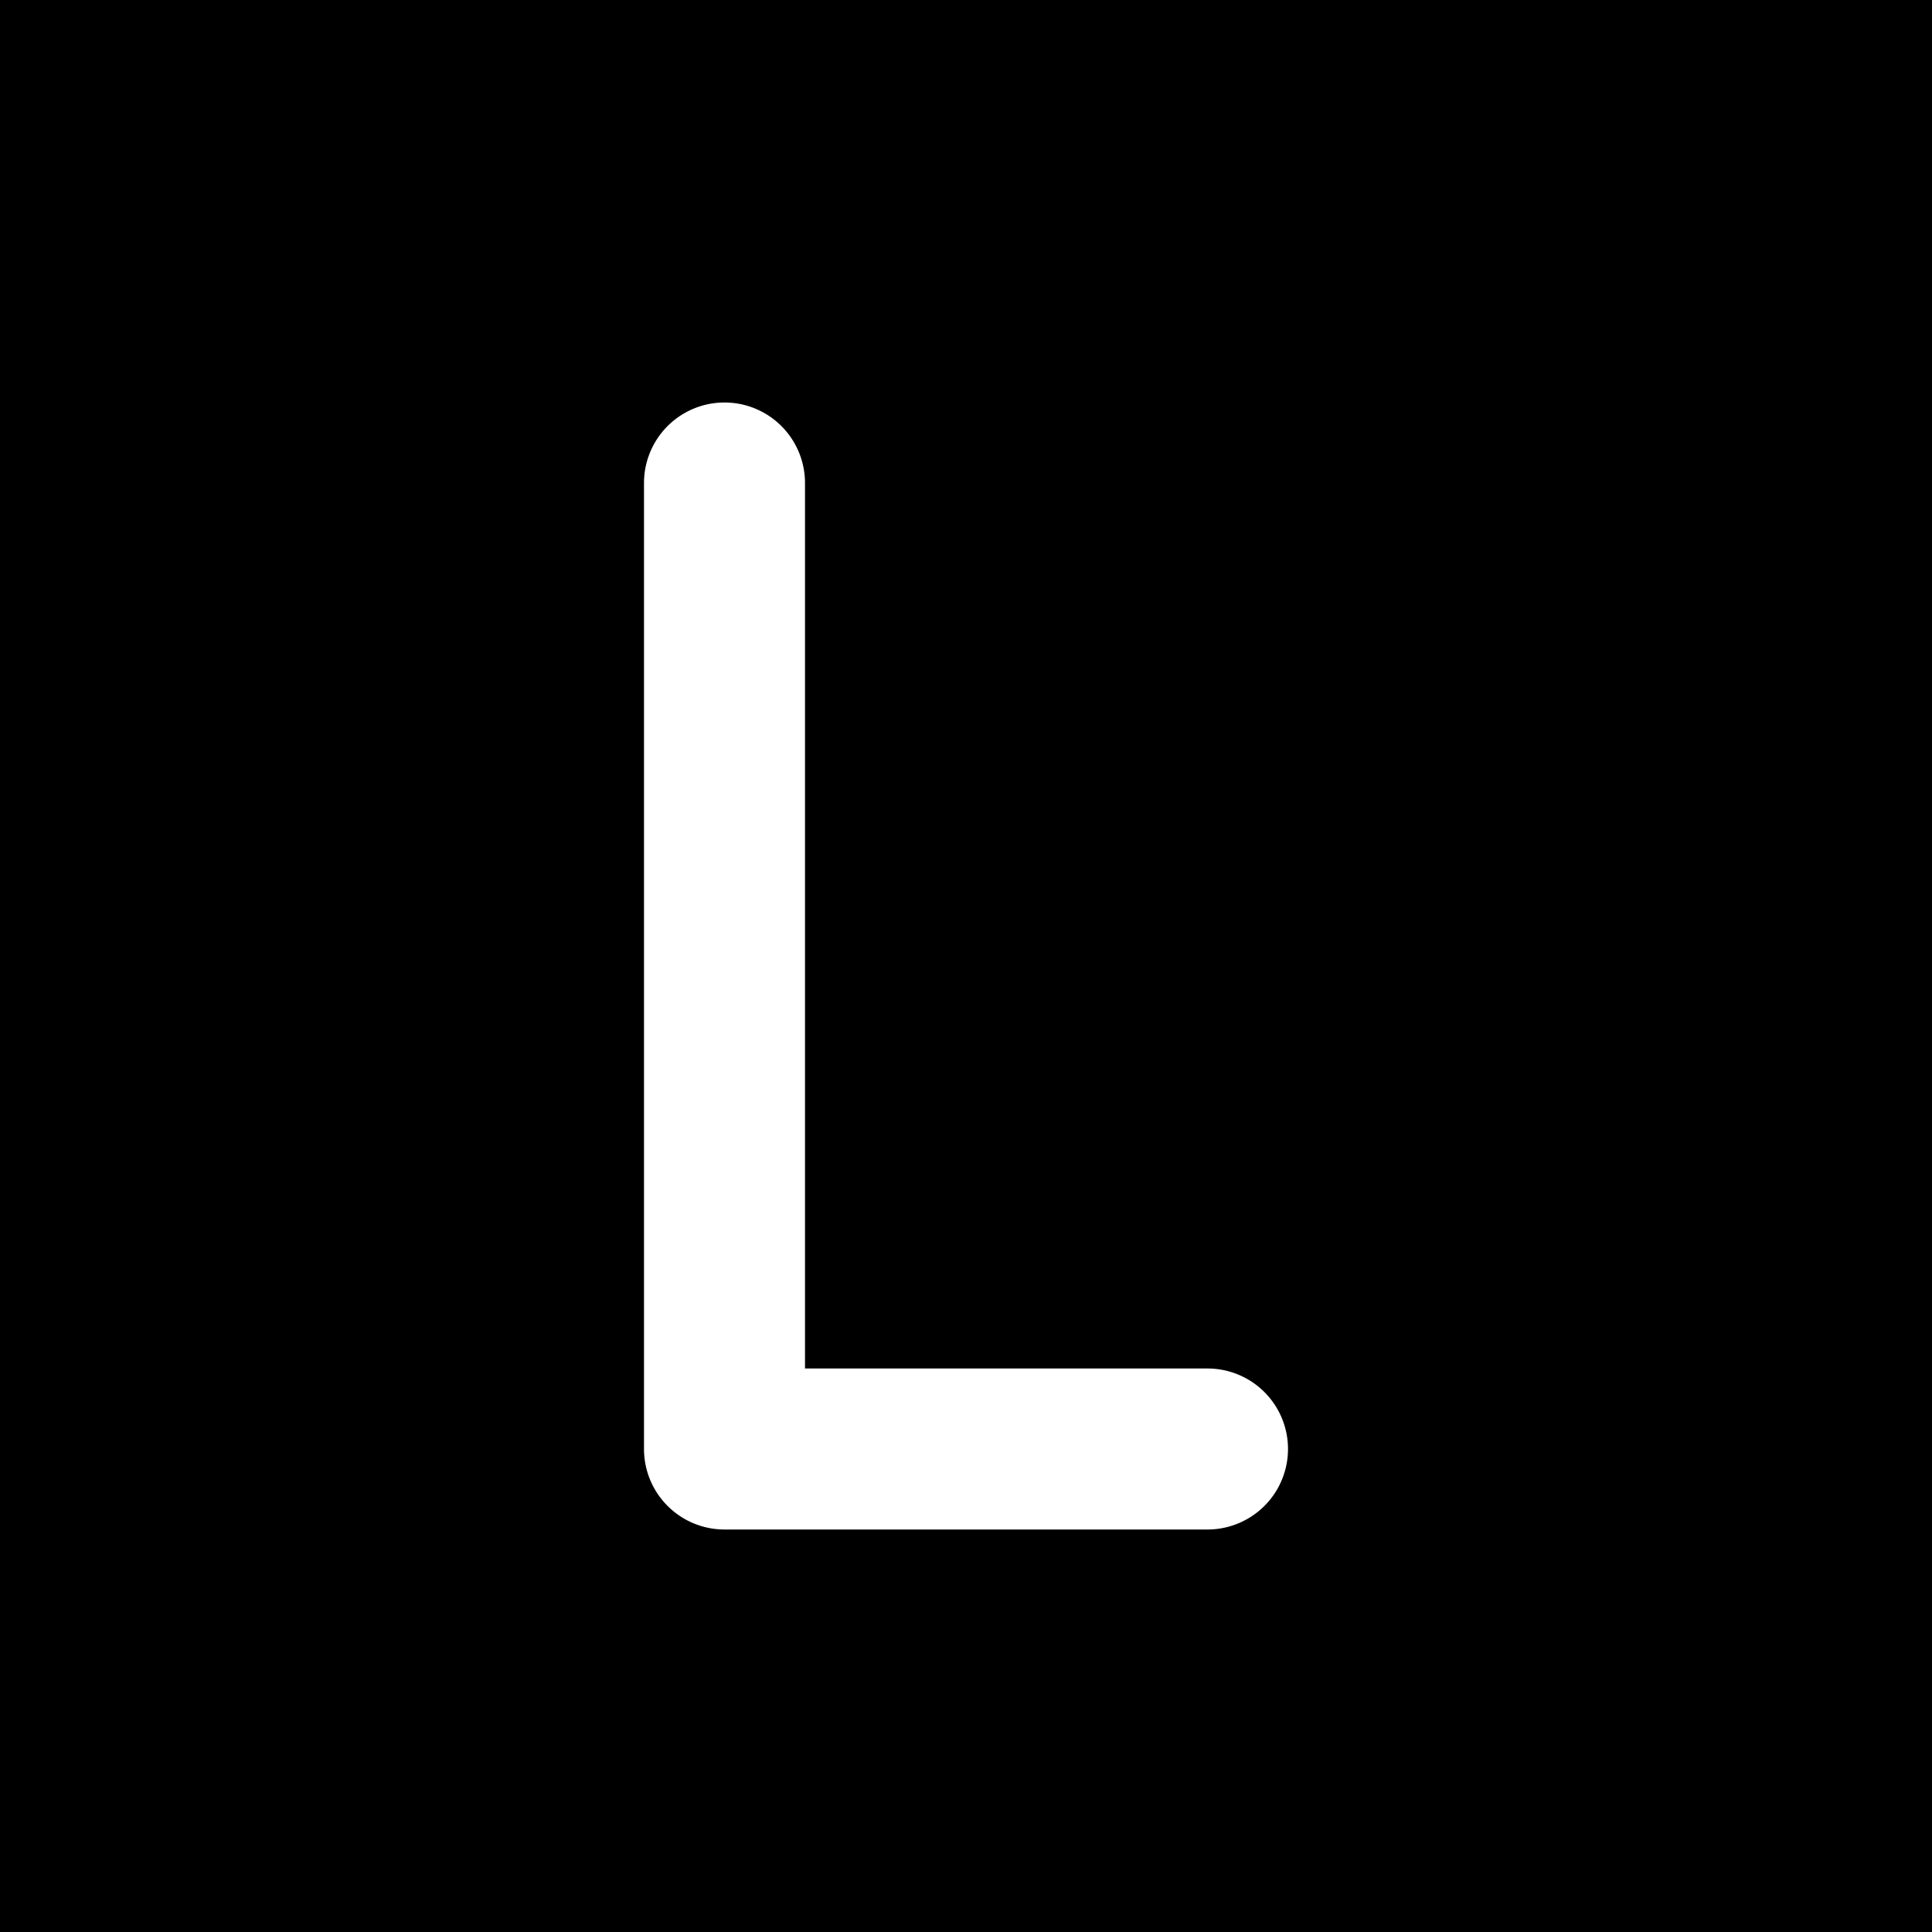 <svg xmlns="http://www.w3.org/2000/svg" width="1em" height="1em" viewBox="0 0 48 48"><g fill="none"><g clip-path="url(#IconifyId195ac99e25a590abd88468)"><path fill="currentColor" fill-rule="evenodd" d="M48 0H0v48h48zM20 12a2 2 0 1 0-4 0v24a2 2 0 0 0 2 2h12a2 2 0 1 0 0-4H20z" clip-rule="evenodd"/></g><defs><clipPath id="IconifyId195ac99e25a590abd88468"><path d="M0 0h48v48H0z"/></clipPath></defs></g></svg>